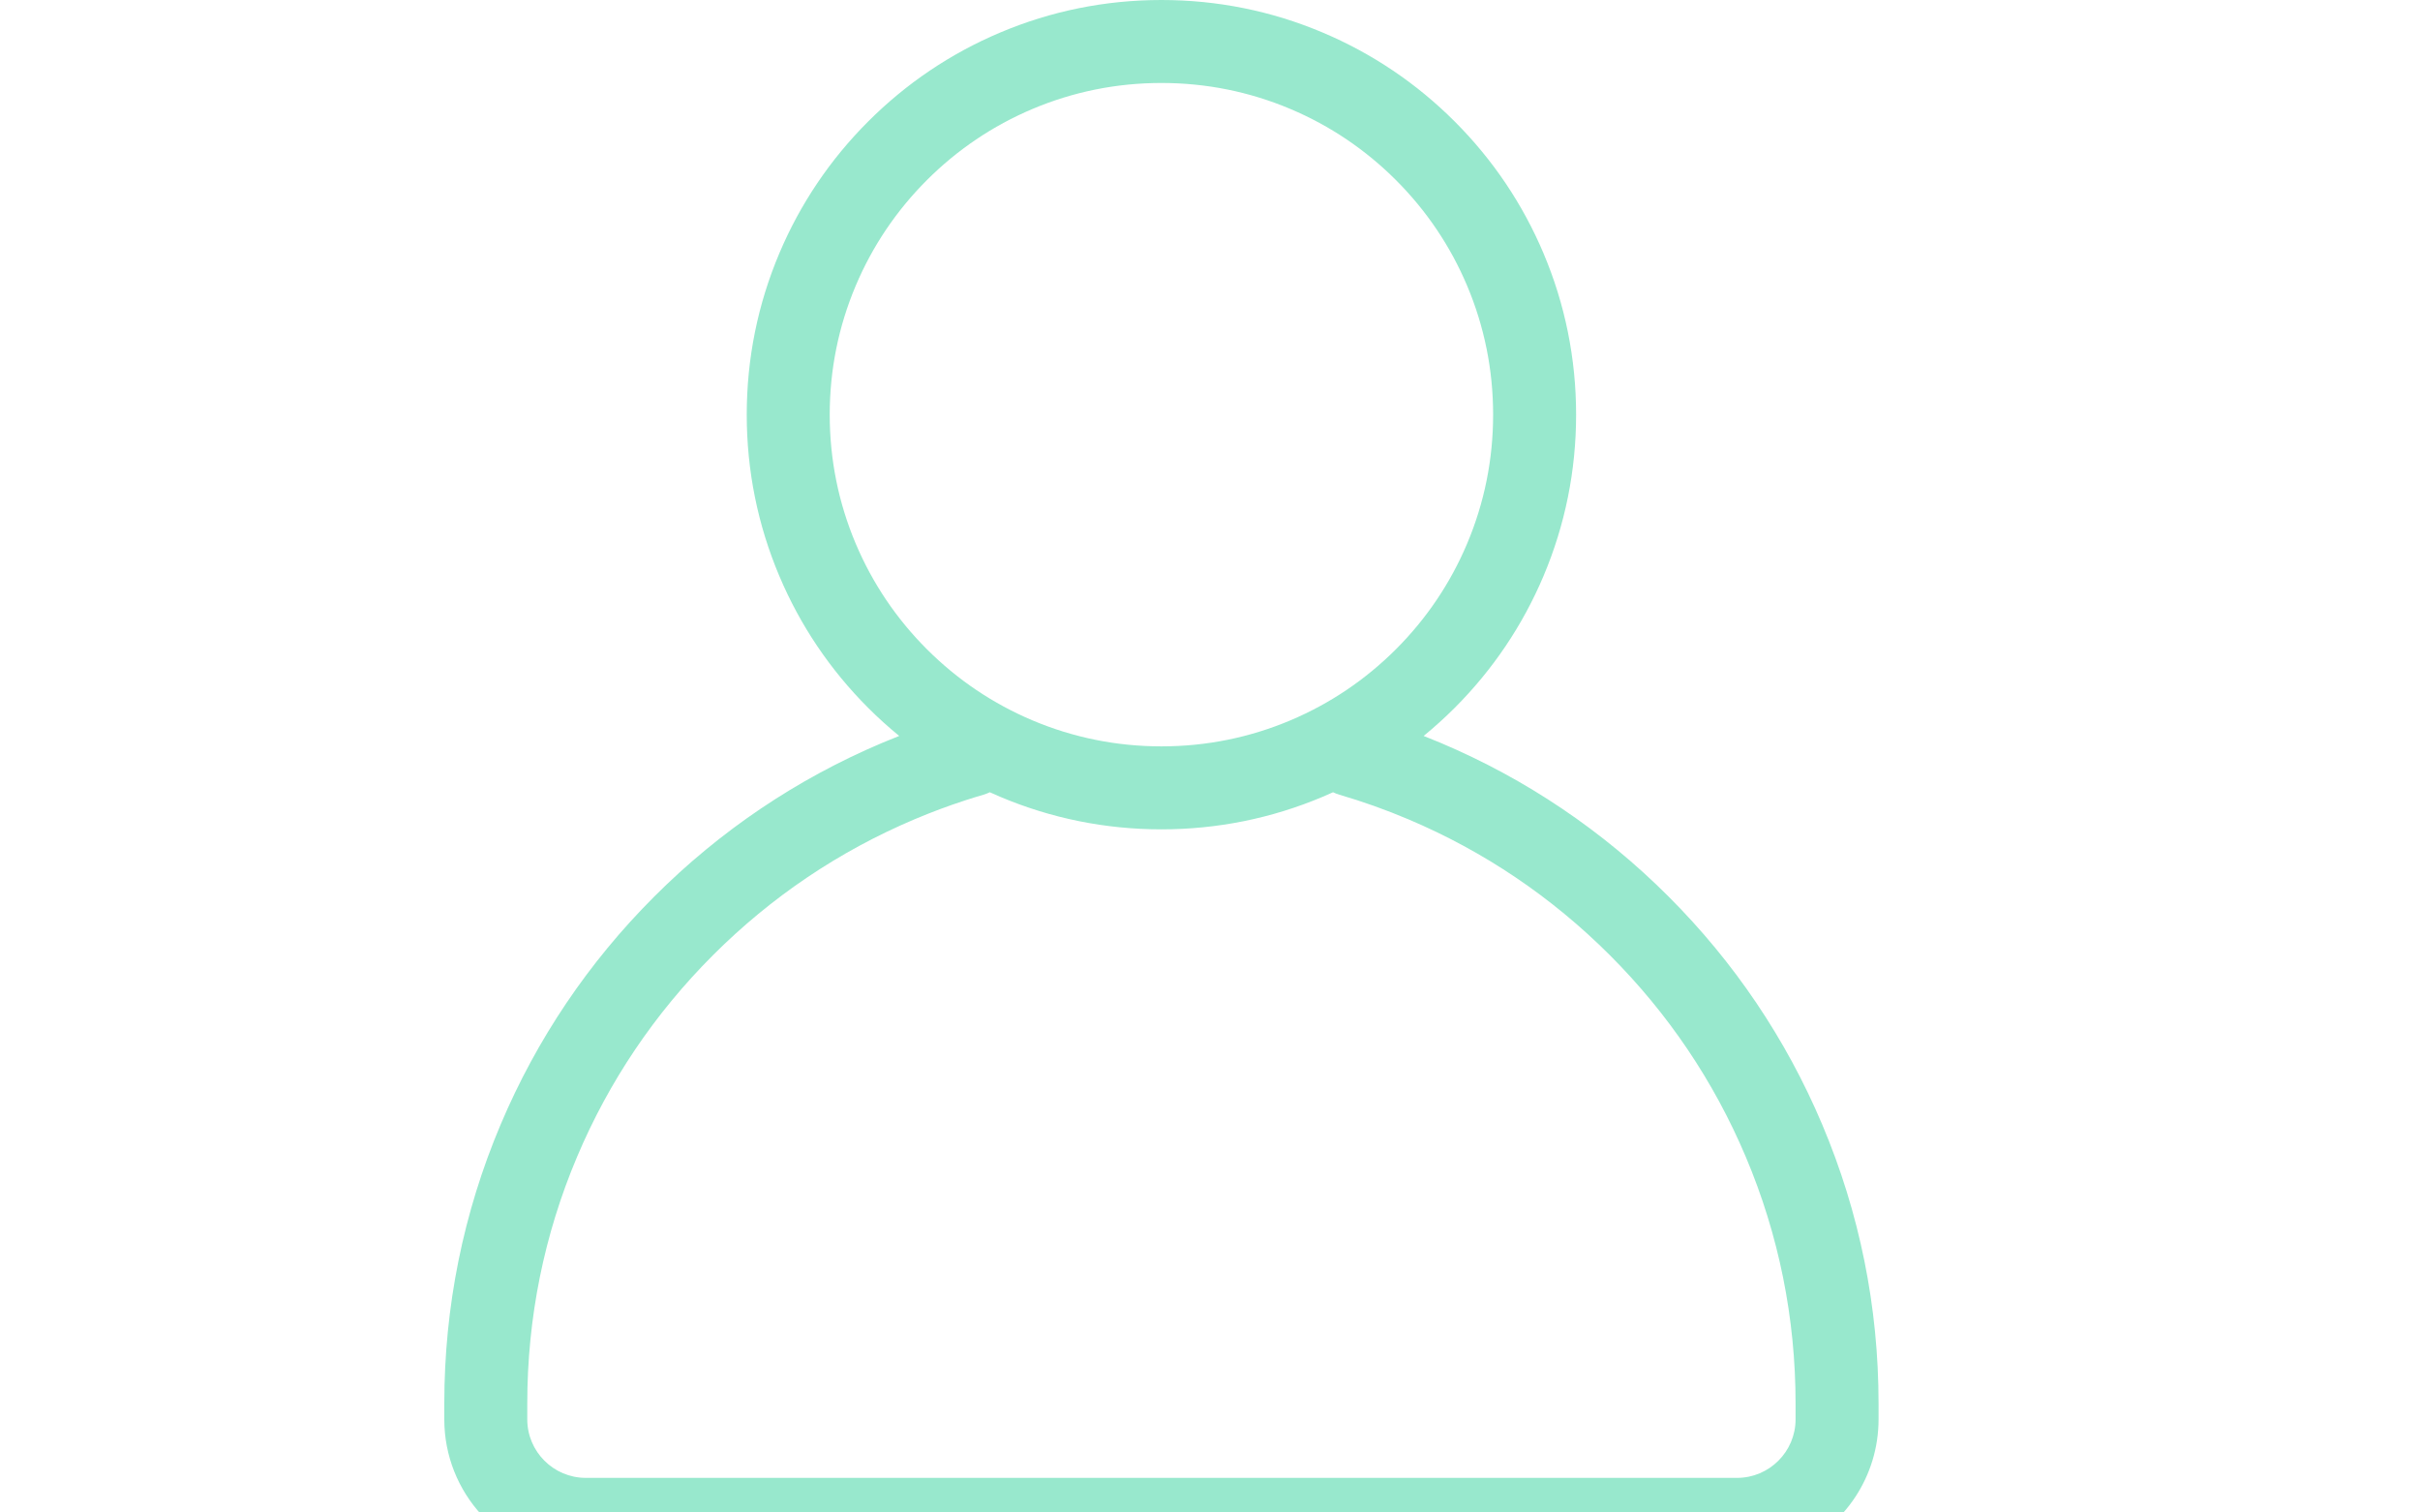 <svg xmlns="http://www.w3.org/2000/svg" xmlns:xlink="http://www.w3.org/1999/xlink" width="1280" zoomAndPan="magnify" viewBox="0 0 960 600" height="800" preserveAspectRatio="xMidYMid meet" version="1.0"><defs><clipPath id="076ad9953e"><path d="M 176.199 0 L 745.449 0 L 745.449 600 L 176.199 600 Z M 176.199 0 " clip-rule="nonzero"/></clipPath></defs><g clip-path="url(#076ad9953e)"><path fill="#98e8cd" d="M 745.211 563.047 L 745.211 556.793 C 745.211 518.406 737.684 481.145 722.84 446.051 C 708.512 412.172 688.004 381.75 661.887 355.637 C 635.773 329.52 605.352 309.016 571.473 294.684 C 569.246 293.742 567.004 292.832 564.746 291.949 C 569.012 288.461 573.117 284.754 577.051 280.82 C 592.145 265.723 604 248.133 612.289 228.539 C 620.875 208.238 625.23 186.691 625.23 164.5 C 625.23 142.309 620.879 120.758 612.289 100.457 C 604.004 80.863 592.145 63.277 577.051 48.18 C 561.953 33.082 544.363 21.227 524.77 12.938 C 504.469 4.352 482.922 0 460.73 0 C 438.535 0 416.988 4.352 396.688 12.938 C 377.094 21.227 359.508 33.082 344.41 48.18 C 329.312 63.277 317.453 80.863 309.168 100.457 C 300.582 120.758 296.227 142.309 296.227 164.5 C 296.227 186.691 300.582 208.238 309.168 228.539 C 317.453 248.133 329.312 265.723 344.41 280.82 C 348.344 284.754 352.449 288.457 356.711 291.945 C 354.453 292.832 352.211 293.742 349.984 294.684 C 316.105 309.016 285.684 329.52 259.57 355.637 C 233.457 381.75 212.949 412.172 198.617 446.051 C 183.773 481.145 176.25 518.406 176.25 556.793 L 176.25 563.047 C 176.25 592.242 198.66 616.305 227.184 618.941 L 698.145 618.449 L 698.316 618.43 C 703.215 617.926 707.965 616.469 712.309 614.145 C 731.699 605.293 745.211 585.719 745.211 563.047 Z M 339.484 215.719 C 332.621 199.496 329.145 182.262 329.145 164.5 C 329.145 146.734 332.621 129.504 339.484 113.281 C 346.113 97.609 355.602 83.539 367.684 71.453 C 379.77 59.371 393.84 49.883 409.508 43.254 C 425.734 36.395 442.965 32.914 460.73 32.914 C 478.492 32.914 495.727 36.395 511.949 43.254 C 527.617 49.883 541.691 59.371 553.773 71.453 C 565.859 83.539 575.348 97.609 581.973 113.281 C 588.836 129.504 592.312 146.734 592.312 164.5 C 592.312 182.262 588.832 199.496 581.973 215.719 C 575.344 231.387 565.859 245.457 553.773 257.543 C 541.691 269.625 527.617 279.113 511.949 285.742 C 495.727 292.602 478.492 296.082 460.73 296.082 C 442.965 296.082 425.734 292.602 409.508 285.742 C 393.84 279.113 379.77 269.625 367.684 257.543 C 355.602 245.457 346.113 231.387 339.484 215.719 Z M 712.293 563.047 C 712.293 575.852 701.875 586.27 689.07 586.27 L 232.387 586.27 C 219.578 586.27 209.164 575.852 209.164 563.047 L 209.164 556.793 C 209.164 522.836 215.816 489.891 228.934 458.871 C 241.602 428.918 259.742 402.012 282.844 378.91 C 305.945 355.809 332.848 337.668 362.809 325 C 369.41 322.207 376.191 319.672 382.969 317.469 C 382.973 317.469 382.973 317.469 382.973 317.469 C 385.332 316.699 387.738 315.957 390.121 315.262 C 391.008 315.004 391.852 314.672 392.656 314.285 C 393.992 314.891 395.332 315.484 396.688 316.059 C 416.988 324.645 438.535 329 460.727 329 C 482.918 329 504.465 324.645 524.77 316.059 C 526.121 315.484 527.465 314.891 528.801 314.285 C 529.605 314.672 530.453 315.004 531.336 315.262 C 540.551 317.957 549.742 321.23 558.648 325 C 588.605 337.668 615.512 355.809 638.613 378.91 C 661.715 402.012 679.852 428.918 692.523 458.871 C 705.641 489.887 712.293 522.836 712.293 556.793 Z M 712.293 563.047 " fill-opacity="1" fill-rule="nonzero"/></g></svg>